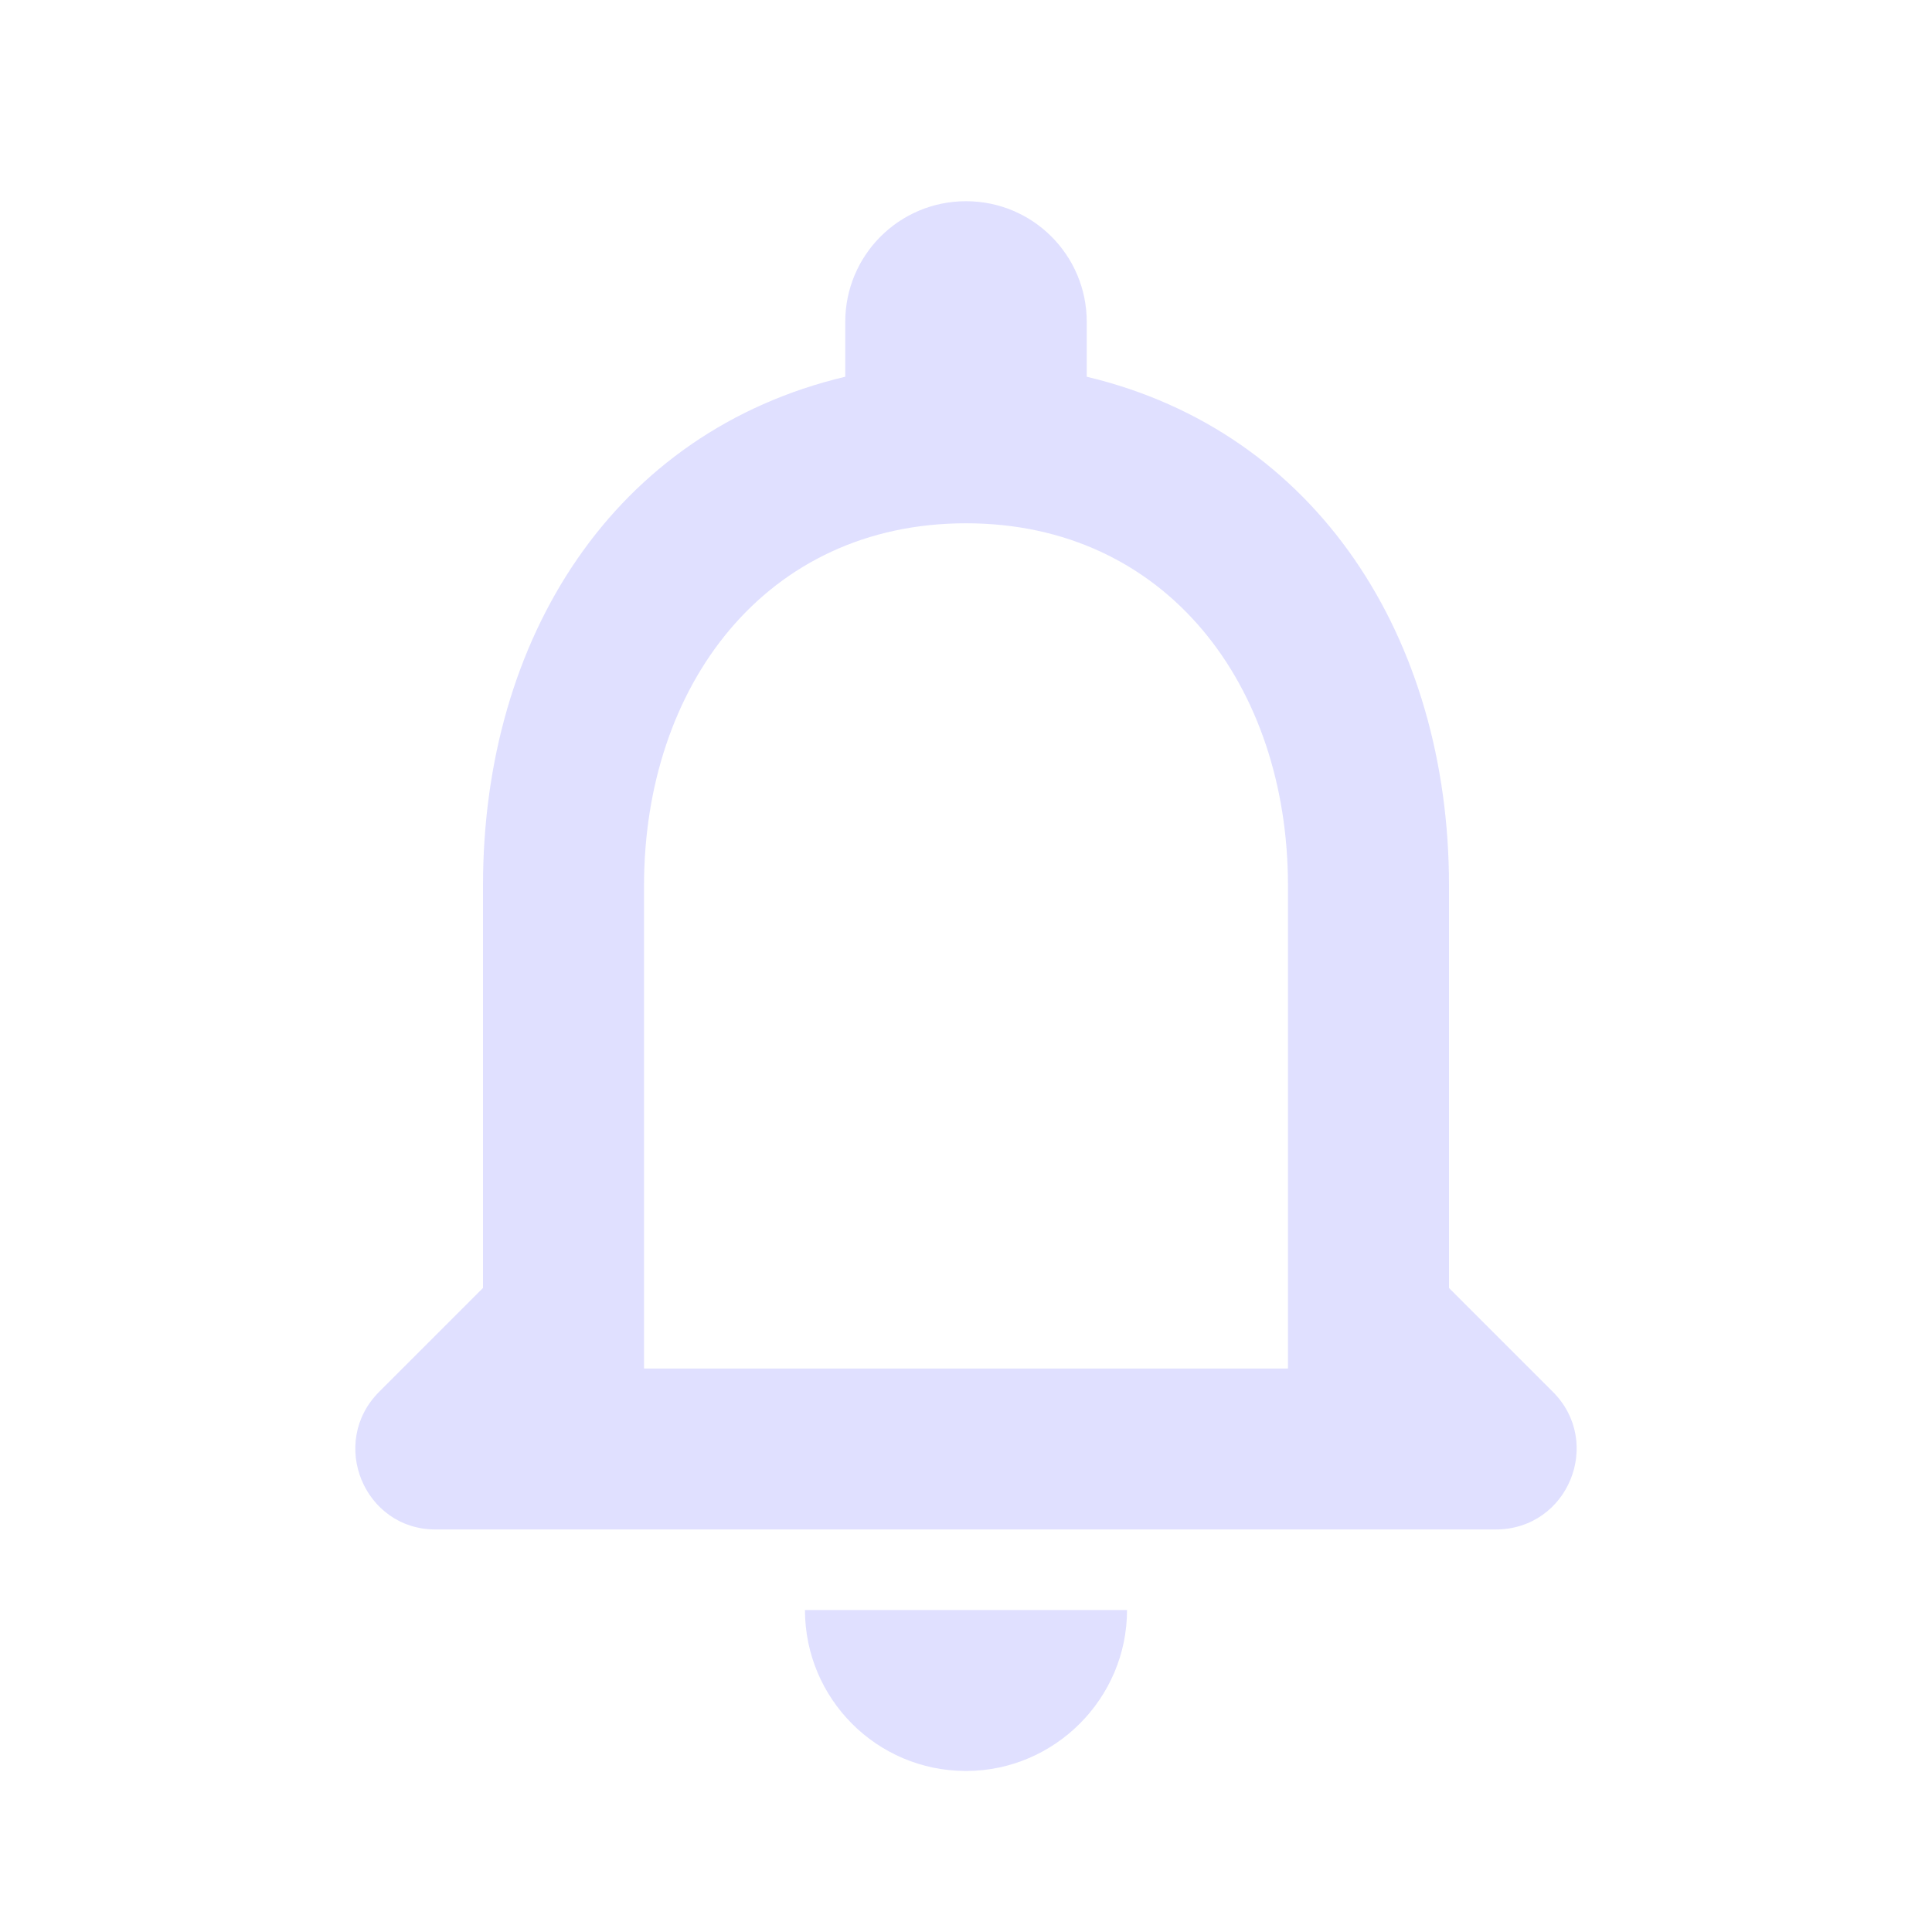 <svg xmlns="http://www.w3.org/2000/svg" width="20" height="20" viewBox="0 0 20 20">
    <g fill="none" fill-rule="evenodd">
        <g>
            <g>
                <g>
                    <path d="M0 0L20 0 20 20 0 20z" transform="translate(-1015 -1062) translate(0 1048) translate(1015 14)"/>
                    <path fill="#E0E0FF" fill-rule="nonzero" d="M16.075 14.408L15 13.333V9.167c0-2.559-1.367-4.7-3.75-5.267v-.567c0-.691-.558-1.25-1.25-1.25s-1.25.559-1.25 1.25V3.9C6.358 4.467 5 6.6 5 9.167v4.166l-1.075 1.075c-.525.525-.158 1.425.583 1.425h10.975c.75 0 1.117-.9.592-1.425zm-2.742-.241H6.667v-5c0-2.067 1.258-3.75 3.333-3.75s3.333 1.683 3.333 3.75v5zM10 18.333c.917 0 1.667-.75 1.667-1.666H8.333c0 .916.742 1.666 1.667 1.666z" transform="translate(-1015 -1062) translate(0 1048) translate(1015 14)"/>
                </g>
            </g>
        </g>
    </g>
</svg>

